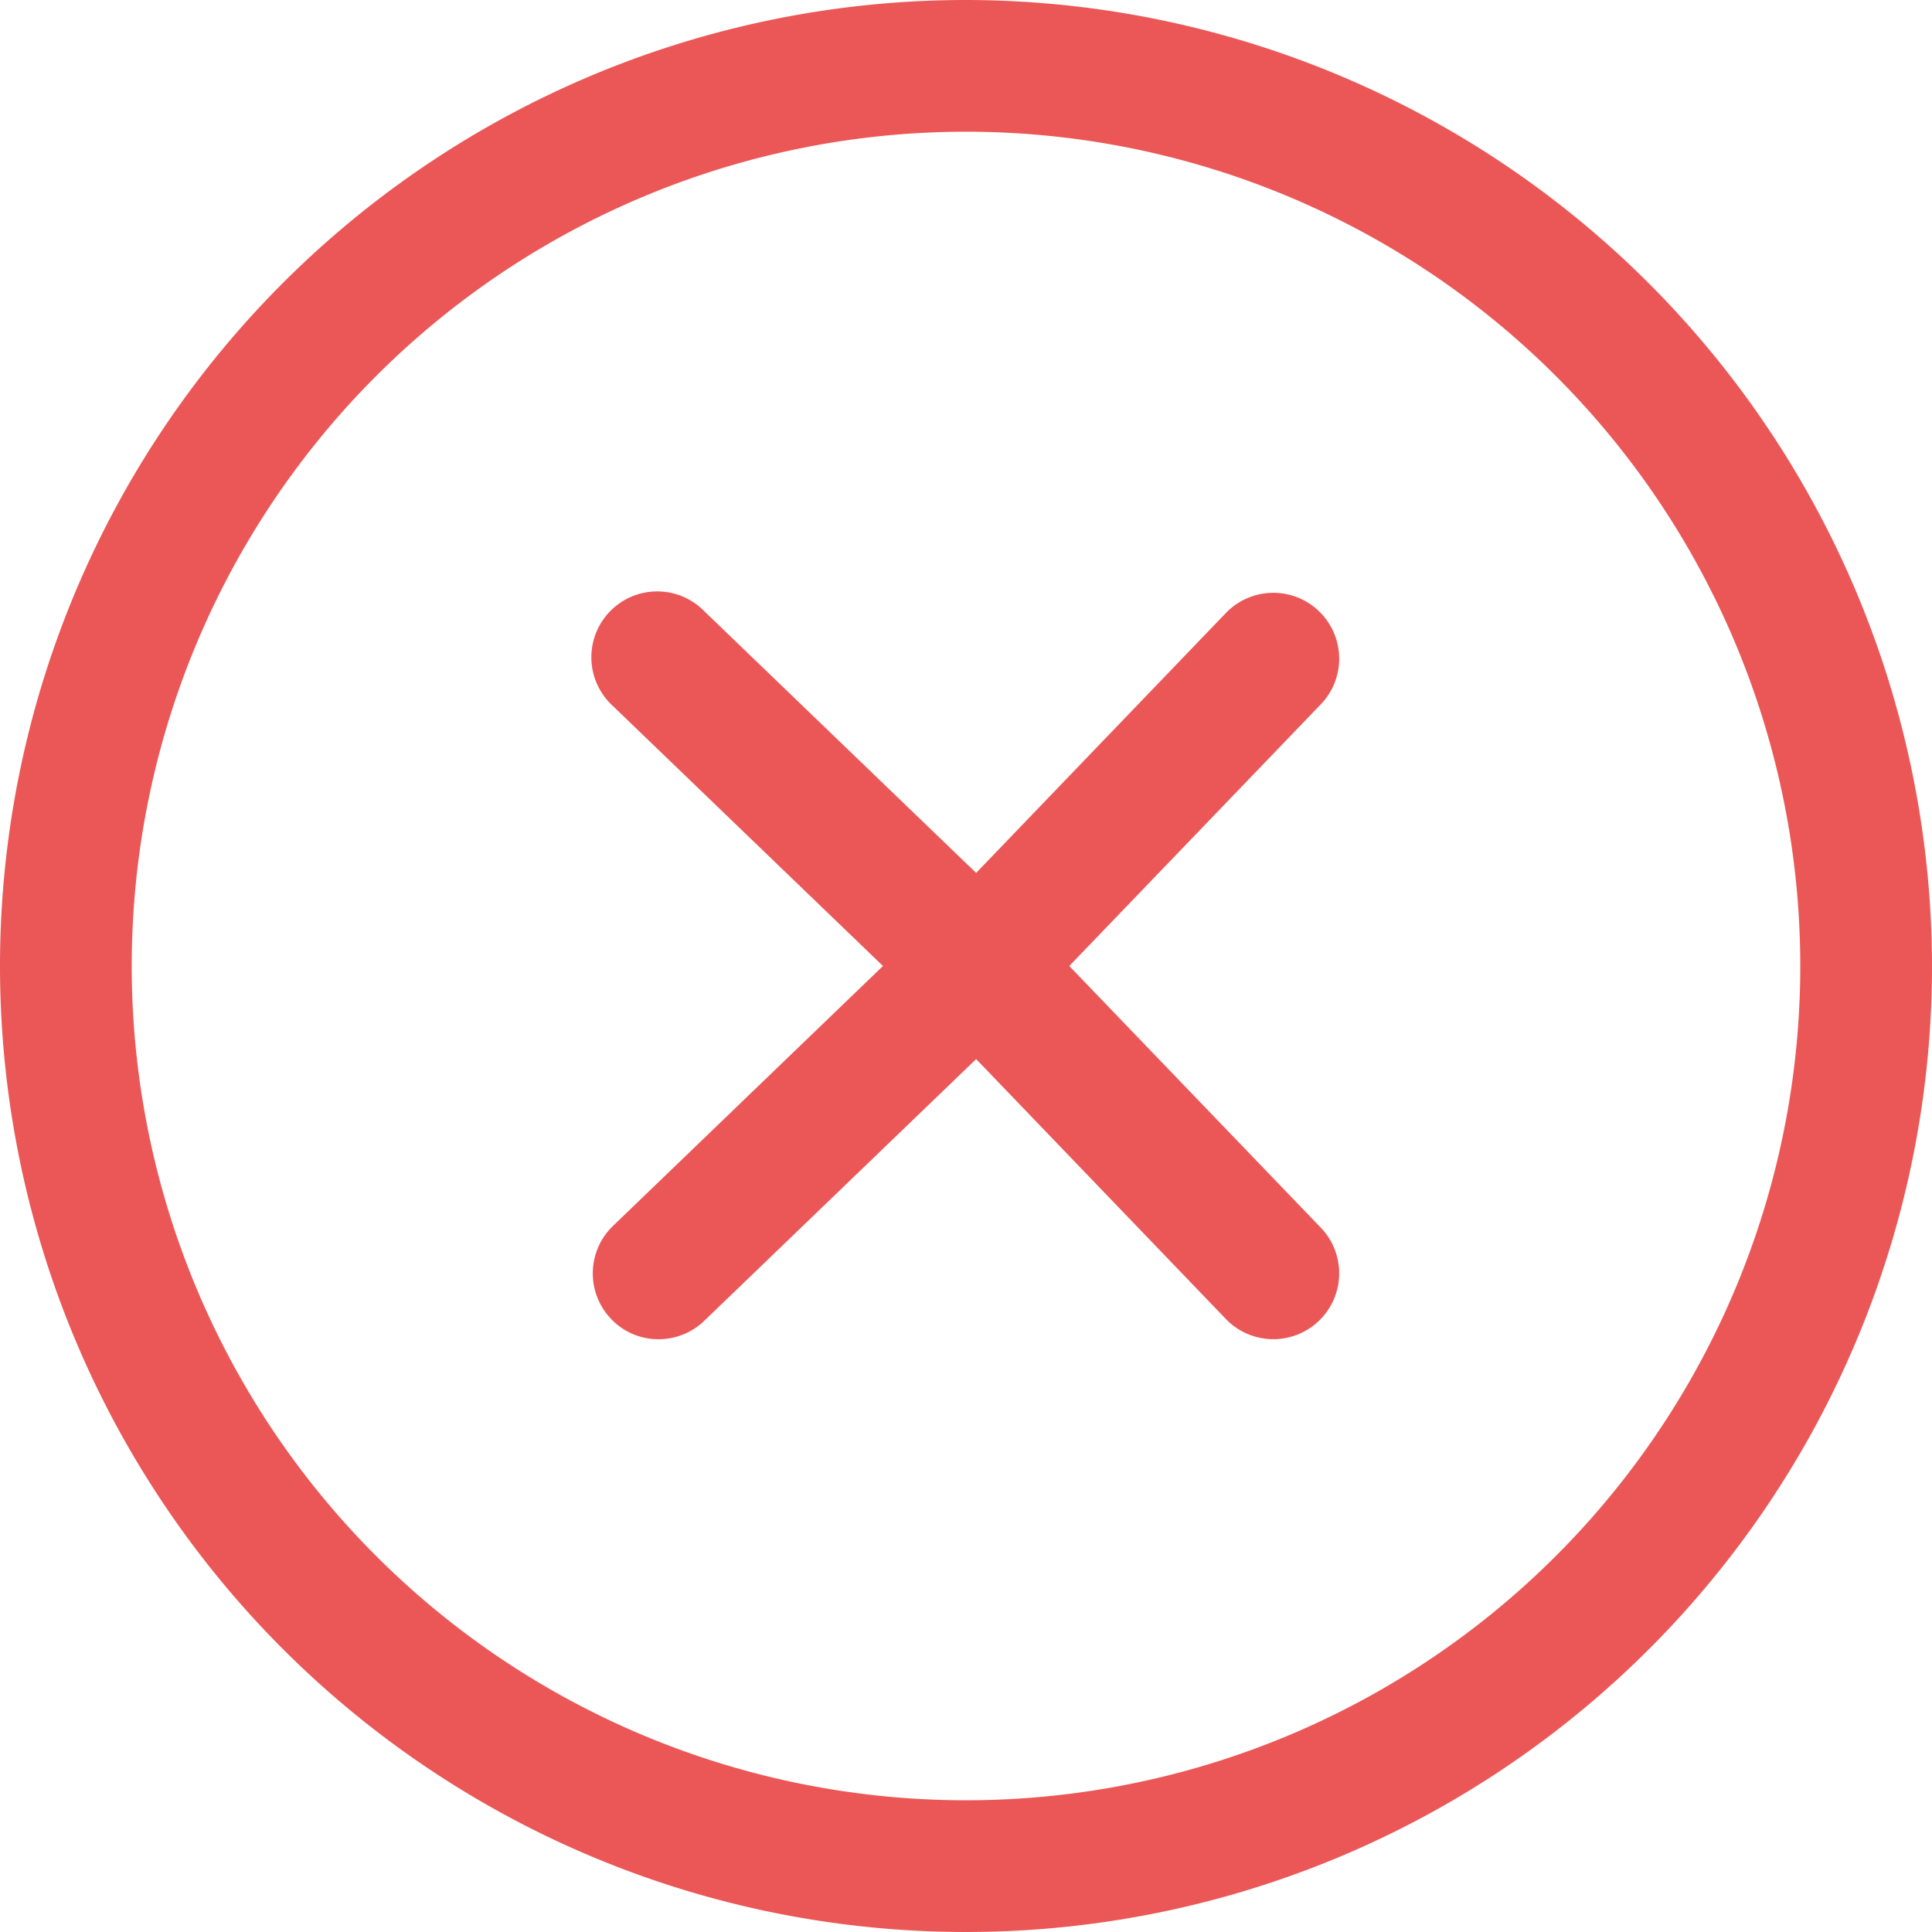 <svg xmlns="http://www.w3.org/2000/svg" width="44" height="44" fill="#EB5757" viewBox="0 0 44 44">
  <defs>
    <style>
      .cls-1 {
        fill-rule: evenodd;
      }
    </style>
  </defs>
  <path id="Close" class="cls-1" d="M893,1243a22,22,0,1,0,22,22A22.025,22.025,0,0,0,893,1243Zm0,41a19,19,0,1,1,19-19A19,19,0,0,1,893,1284Zm8.039-27.08a1.5,1.5,0,0,0-2.12.04l-5.688,5.92-6.191-5.96a1.5,1.5,0,1,0-2.08,2.16l6.149,5.92-6.149,5.92a1.5,1.5,0,0,0-.041,2.12,1.48,1.48,0,0,0,1.081.46,1.5,1.5,0,0,0,1.04-.42l6.191-5.96,5.688,5.92a1.5,1.5,0,0,0,2.12.04,1.5,1.5,0,0,0,.042-2.12l-5.729-5.96,5.729-5.96A1.5,1.5,0,0,0,901.039,1256.92Z" transform="translate(-871 -1243)"/>
</svg>

